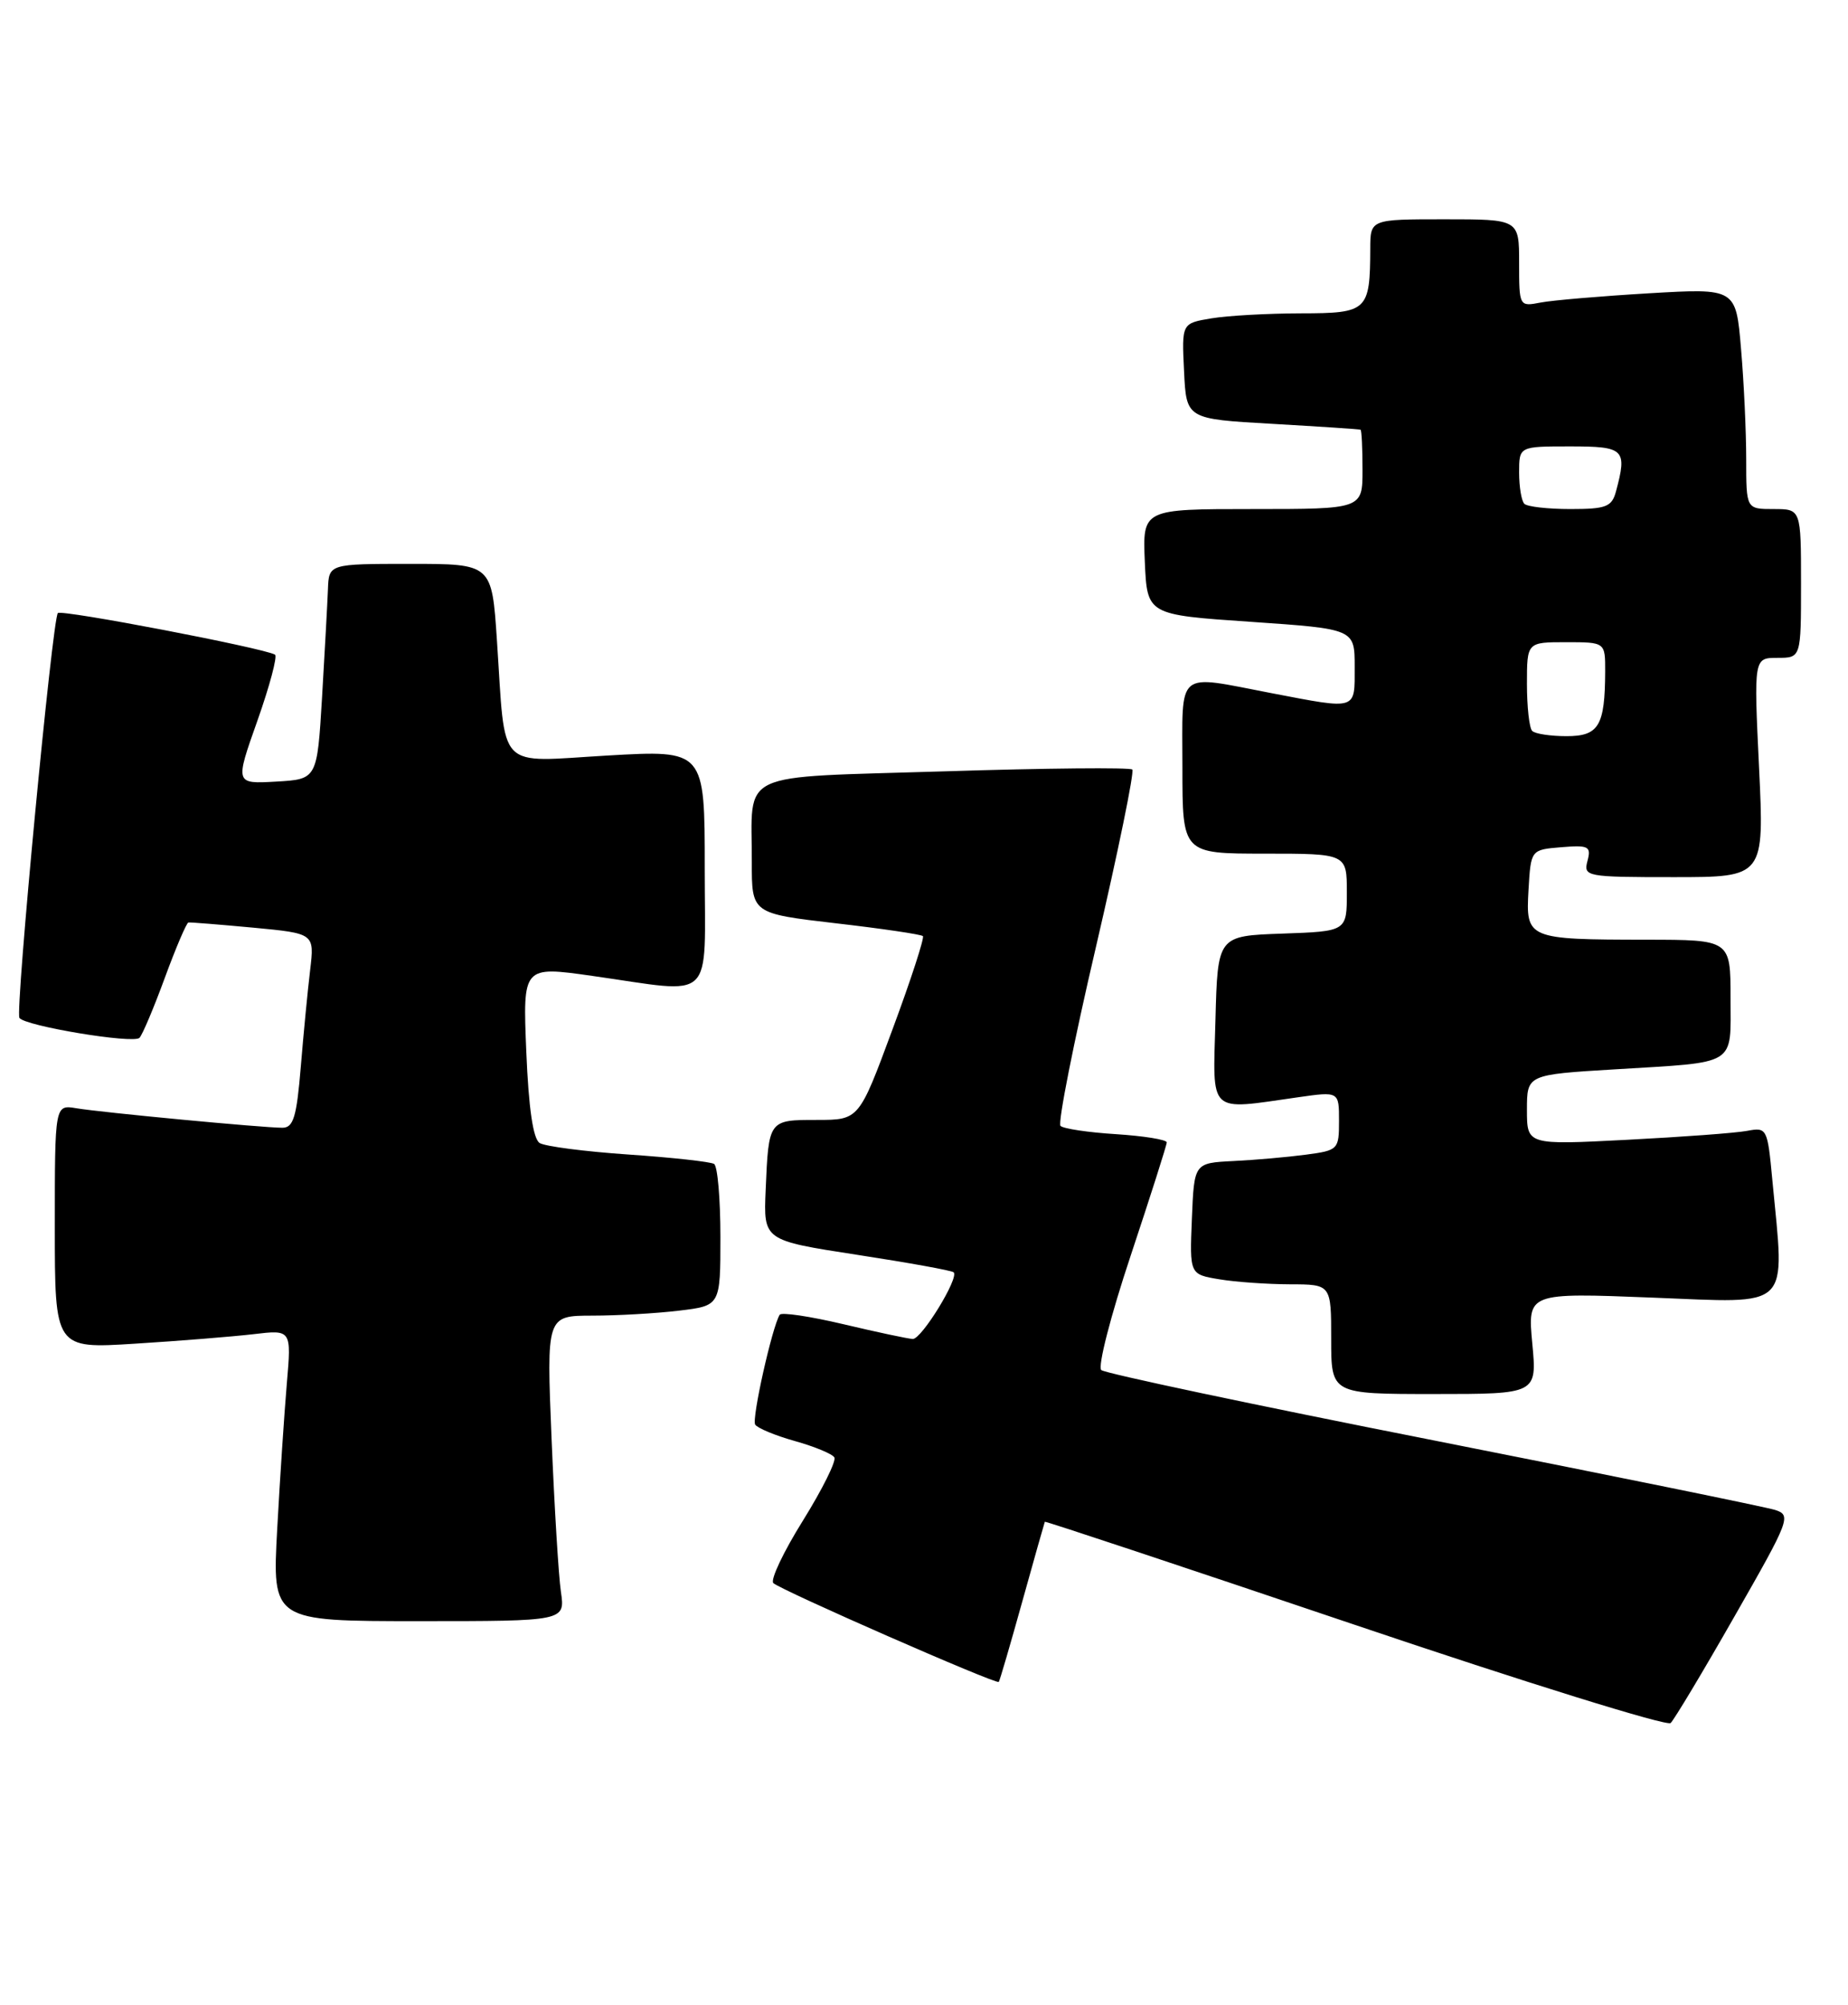 <?xml version="1.0" encoding="UTF-8" standalone="no"?>
<!DOCTYPE svg PUBLIC "-//W3C//DTD SVG 1.1//EN" "http://www.w3.org/Graphics/SVG/1.1/DTD/svg11.dtd" >
<svg xmlns="http://www.w3.org/2000/svg" xmlns:xlink="http://www.w3.org/1999/xlink" version="1.1" viewBox="0 0 236 256">
 <g >
 <path fill="currentColor"
d=" M 221.53 206.35 C 228.57 194.04 228.79 193.47 226.69 192.80 C 225.48 192.42 205.82 188.41 183.00 183.90 C 160.18 179.40 141.11 175.36 140.64 174.94 C 140.16 174.52 141.85 167.95 144.39 160.34 C 146.92 152.73 149.00 146.21 149.00 145.87 C 149.00 145.52 146.09 145.05 142.54 144.82 C 138.98 144.60 135.79 144.12 135.43 143.76 C 135.07 143.41 137.10 133.14 139.95 120.95 C 142.79 108.75 144.88 98.55 144.60 98.26 C 144.32 97.98 133.53 98.08 120.63 98.49 C 93.71 99.33 96.04 98.23 96.01 110.07 C 96.00 116.64 96.00 116.64 106.73 117.89 C 112.64 118.57 117.64 119.31 117.86 119.53 C 118.07 119.74 116.33 125.11 113.97 131.46 C 109.70 143.00 109.70 143.00 104.32 143.00 C 98.15 143.00 98.16 142.98 97.78 151.94 C 97.50 158.38 97.50 158.38 109.44 160.22 C 116.01 161.23 121.57 162.23 121.79 162.46 C 122.50 163.17 117.69 171.00 116.57 170.97 C 115.98 170.95 112.00 170.10 107.73 169.09 C 103.46 168.08 99.79 167.53 99.57 167.88 C 98.60 169.46 95.98 181.16 96.44 181.90 C 96.72 182.35 99.00 183.30 101.50 184.00 C 104.00 184.70 106.28 185.64 106.55 186.09 C 106.83 186.53 105.02 190.17 102.54 194.16 C 100.05 198.15 98.35 201.74 98.76 202.14 C 99.68 203.03 127.23 215.11 127.55 214.76 C 127.67 214.62 129.02 210.00 130.55 204.50 C 132.08 199.00 133.38 194.42 133.43 194.31 C 133.49 194.21 151.30 200.13 173.02 207.47 C 194.73 214.81 212.88 220.45 213.35 220.01 C 213.81 219.57 217.50 213.42 221.53 206.35 Z  M 71.63 203.25 C 71.33 201.19 70.80 192.41 70.44 183.75 C 69.79 168.00 69.79 168.00 75.64 167.99 C 78.87 167.99 83.86 167.70 86.75 167.35 C 92.00 166.72 92.00 166.72 92.00 157.92 C 92.00 153.08 91.64 148.89 91.19 148.62 C 90.75 148.34 85.84 147.80 80.28 147.42 C 74.72 147.04 69.61 146.38 68.92 145.95 C 68.08 145.43 67.51 141.53 67.21 134.26 C 66.76 123.35 66.76 123.35 75.63 124.61 C 91.53 126.86 90.00 128.33 90.00 110.88 C 90.00 95.76 90.00 95.76 77.60 96.47 C 63.23 97.30 64.60 98.73 63.46 81.75 C 62.81 72.00 62.81 72.00 52.41 72.00 C 42.00 72.00 42.00 72.00 41.88 75.25 C 41.81 77.04 41.47 83.22 41.13 89.00 C 40.50 99.50 40.50 99.50 35.26 99.80 C 30.01 100.10 30.01 100.10 32.87 92.03 C 34.44 87.59 35.45 83.79 35.12 83.59 C 33.65 82.74 7.87 77.80 7.39 78.28 C 6.69 78.98 1.93 129.08 2.48 129.97 C 3.12 131.00 17.02 133.31 17.81 132.52 C 18.18 132.15 19.64 128.70 21.05 124.85 C 22.46 121.01 23.82 117.83 24.06 117.79 C 24.30 117.75 28.02 118.05 32.33 118.45 C 40.16 119.19 40.16 119.19 39.61 123.84 C 39.30 126.40 38.76 131.99 38.41 136.25 C 37.88 142.64 37.47 144.00 36.06 144.00 C 33.56 144.00 12.97 142.05 9.75 141.51 C 7.00 141.05 7.00 141.05 7.00 156.63 C 7.00 172.22 7.00 172.22 17.25 171.57 C 22.89 171.22 29.69 170.67 32.36 170.36 C 37.22 169.78 37.22 169.78 36.63 176.64 C 36.31 180.41 35.75 188.79 35.40 195.25 C 34.76 207.00 34.76 207.00 53.47 207.00 C 72.18 207.00 72.18 207.00 71.63 203.25 Z  M 195.68 171.53 C 195.08 165.06 195.08 165.06 211.04 165.69 C 229.01 166.39 227.93 167.45 226.34 150.70 C 225.72 144.05 225.65 143.92 223.10 144.40 C 221.67 144.67 214.76 145.18 207.75 145.54 C 195.00 146.20 195.00 146.20 195.00 141.71 C 195.00 137.22 195.00 137.22 206.25 136.54 C 222.01 135.58 221.00 136.21 221.00 127.43 C 221.00 120.00 221.00 120.00 210.25 119.99 C 195.02 119.97 194.84 119.89 195.20 113.62 C 195.50 108.50 195.50 108.50 199.38 108.18 C 202.89 107.89 203.22 108.07 202.73 109.93 C 202.20 111.93 202.55 112.00 213.75 112.00 C 225.31 112.00 225.31 112.00 224.64 98.00 C 223.97 84.00 223.97 84.00 226.99 84.00 C 230.00 84.00 230.00 84.00 230.00 74.50 C 230.00 65.00 230.00 65.00 226.50 65.00 C 223.00 65.00 223.00 65.00 223.00 58.65 C 223.00 55.16 222.71 48.81 222.34 44.55 C 221.69 36.80 221.69 36.80 210.59 37.45 C 204.49 37.81 198.26 38.34 196.75 38.63 C 194.02 39.16 194.00 39.13 194.00 33.58 C 194.00 28.00 194.00 28.00 184.50 28.00 C 175.00 28.00 175.00 28.00 174.99 31.75 C 174.96 39.71 174.65 40.00 166.13 40.01 C 161.94 40.02 156.79 40.30 154.71 40.65 C 150.91 41.28 150.91 41.28 151.21 47.39 C 151.50 53.50 151.50 53.50 162.50 54.12 C 168.55 54.47 173.61 54.80 173.75 54.87 C 173.89 54.94 174.00 57.25 174.00 60.00 C 174.00 65.00 174.00 65.00 159.95 65.00 C 145.91 65.00 145.91 65.00 146.20 71.75 C 146.50 78.50 146.50 78.50 159.75 79.40 C 173.00 80.31 173.00 80.31 173.00 85.15 C 173.00 90.75 173.42 90.62 162.34 88.50 C 150.03 86.14 151.00 85.33 151.00 98.00 C 151.00 109.00 151.00 109.00 161.50 109.00 C 172.00 109.00 172.00 109.00 172.00 113.96 C 172.00 118.92 172.00 118.92 163.75 119.21 C 155.50 119.50 155.50 119.50 155.22 130.25 C 154.89 142.44 154.16 141.76 165.75 140.11 C 171.00 139.36 171.00 139.36 171.00 143.12 C 171.00 146.79 170.90 146.89 166.75 147.44 C 164.41 147.75 160.25 148.12 157.50 148.25 C 152.50 148.50 152.50 148.50 152.21 155.61 C 151.92 162.72 151.92 162.72 155.71 163.35 C 157.79 163.70 161.86 163.98 164.75 163.99 C 170.00 164.00 170.00 164.00 170.00 171.00 C 170.00 178.00 170.00 178.00 183.14 178.00 C 196.29 178.00 196.29 178.00 195.68 171.53 Z  M 195.67 93.33 C 195.30 92.97 195.00 90.27 195.00 87.33 C 195.00 82.00 195.00 82.00 200.00 82.00 C 205.00 82.00 205.00 82.00 204.99 85.75 C 204.96 92.69 204.18 94.00 200.05 94.00 C 198.01 94.00 196.03 93.70 195.67 93.33 Z  M 194.67 64.33 C 194.30 63.97 194.00 62.17 194.00 60.33 C 194.00 57.00 194.00 57.00 200.50 57.00 C 207.46 57.00 207.82 57.35 206.37 62.75 C 205.84 64.72 205.11 65.00 200.55 65.00 C 197.68 65.00 195.03 64.70 194.67 64.33 Z "/>
</g>
</svg>